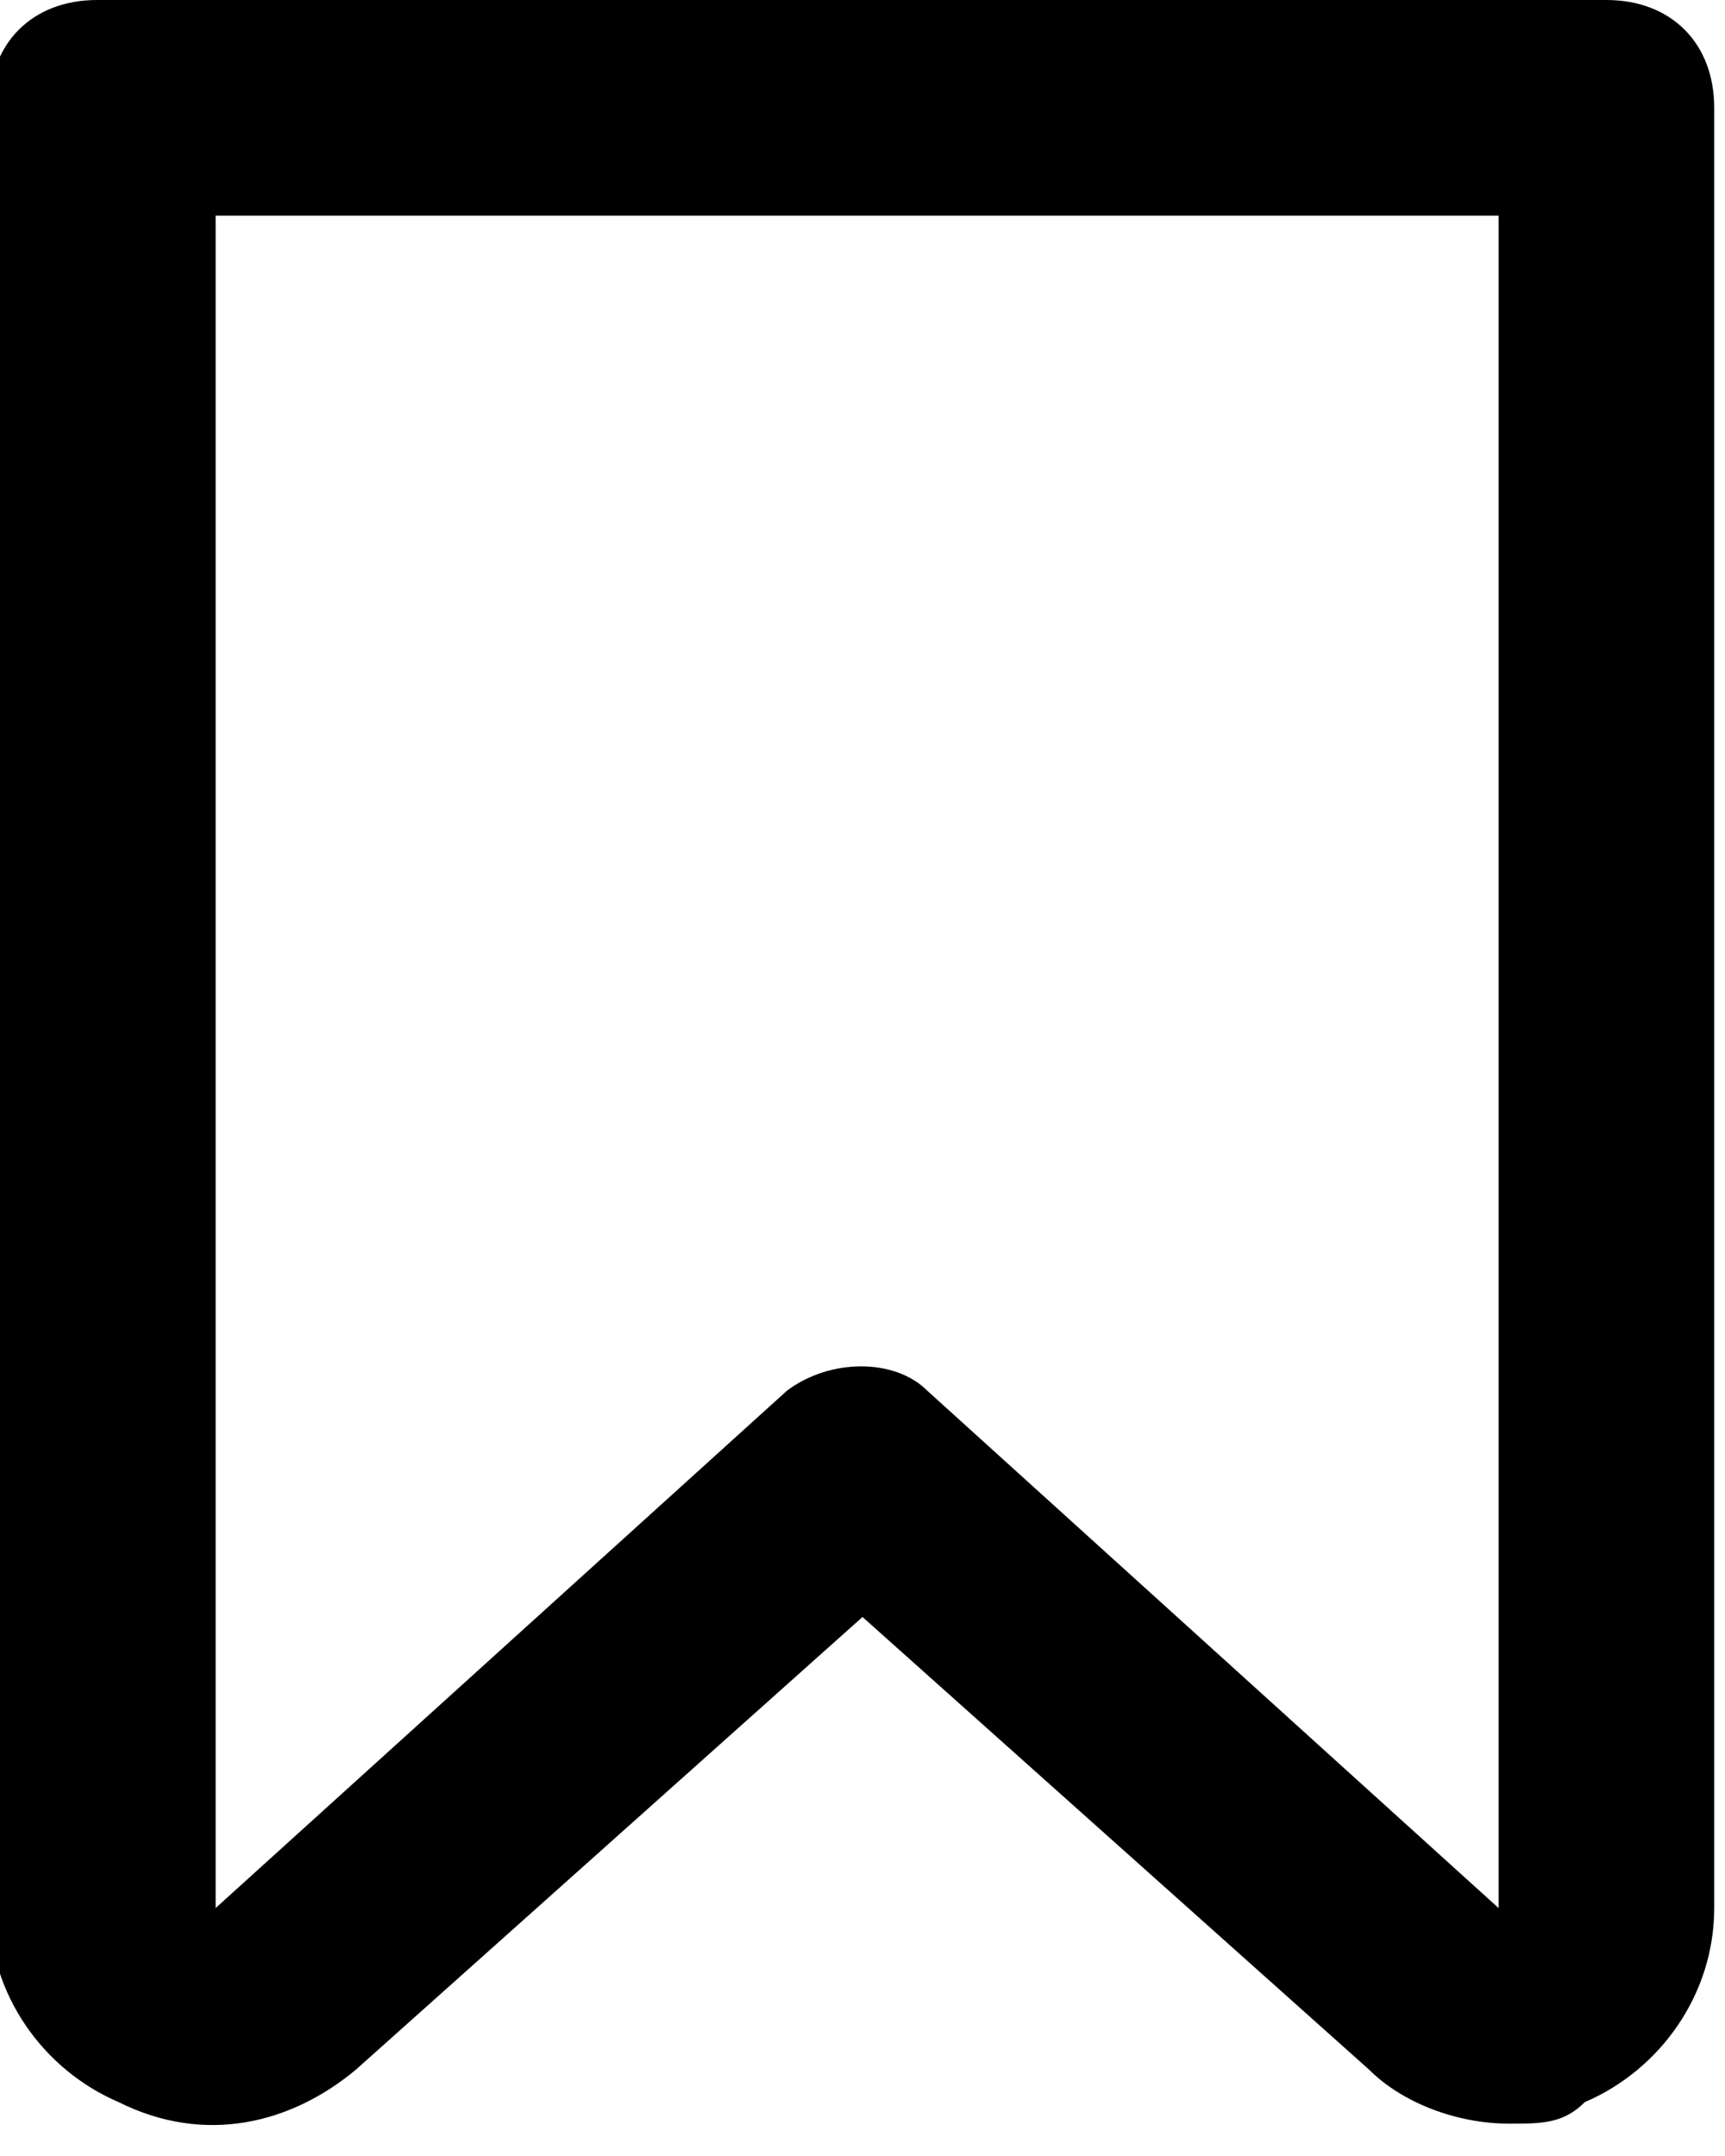 <svg version="1.1" id="Слой_1" xmlns="http://www.w3.org/2000/svg" x="0" y="0" viewBox="0 0 16 20" xml:space="preserve"><path class="st0" d="M14,19.7c-0.5,0-1-0.2-1.3-0.5L8,15l-4.7,4.2c-0.6,0.5-1.4,0.7-2.2,0.3c-0.7-0.3-1.2-1-1.2-1.8V1 c0-0.6,0.4-1,1-1h14c0.6,0,1,0.4,1,1v16.7c0,0.8-0.5,1.5-1.2,1.8C14.5,19.7,14.3,19.7,14,19.7z M2,2v15.7l5.3-4.8 c0.4-0.3,1-0.3,1.3,0l5.3,4.8V2H2z"/></svg>